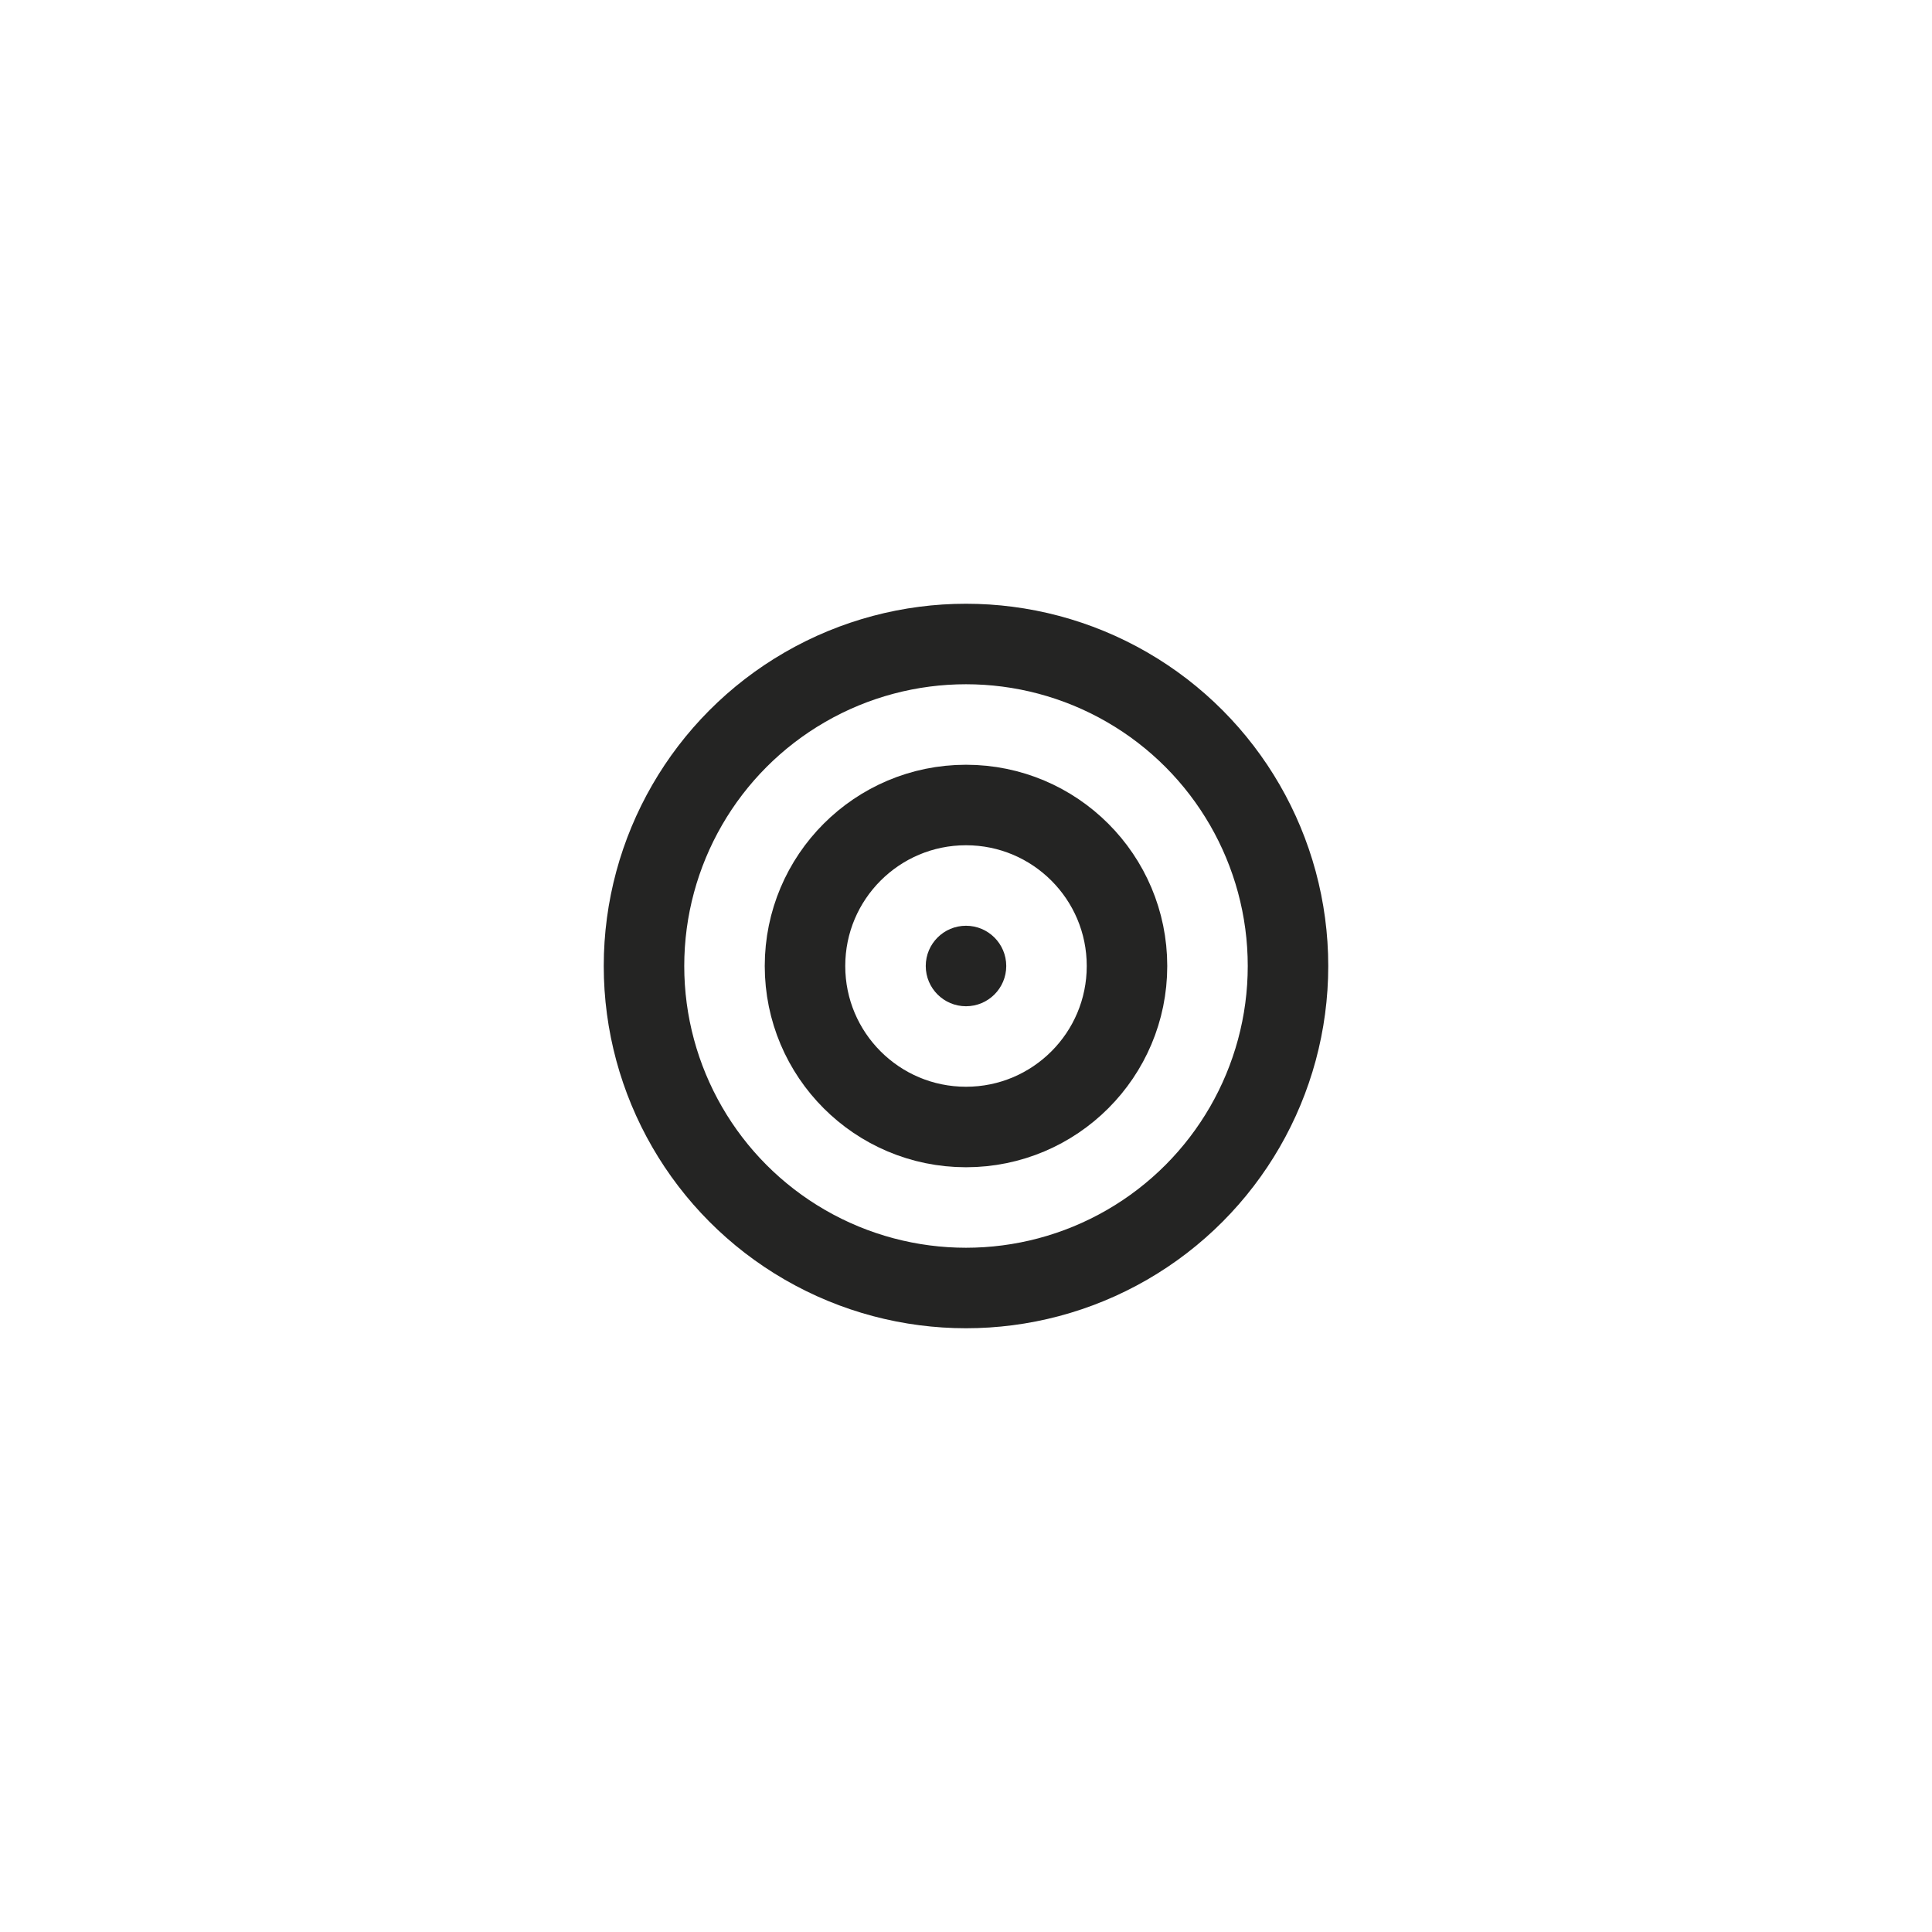 <svg xmlns="http://www.w3.org/2000/svg" viewBox="0 0 48 48">
  <g id="icon-staggering-grid" fill="none" fill-rule="evenodd">
    <rect id="Mask" width="34" height="34" x="7" y="7" opacity=".5"/>
    <circle id="Oval" cx="24" cy="24" r="1" fill="#242423"/>
    <circle id="Oval-Copy" cx="24" cy="24" r="4" stroke="#242423" stroke-width="2"/>
    <circle id="Oval-Copy-2" cx="24" cy="24" r="8" stroke="#242423" stroke-width="2"/>
  </g>
</svg>
